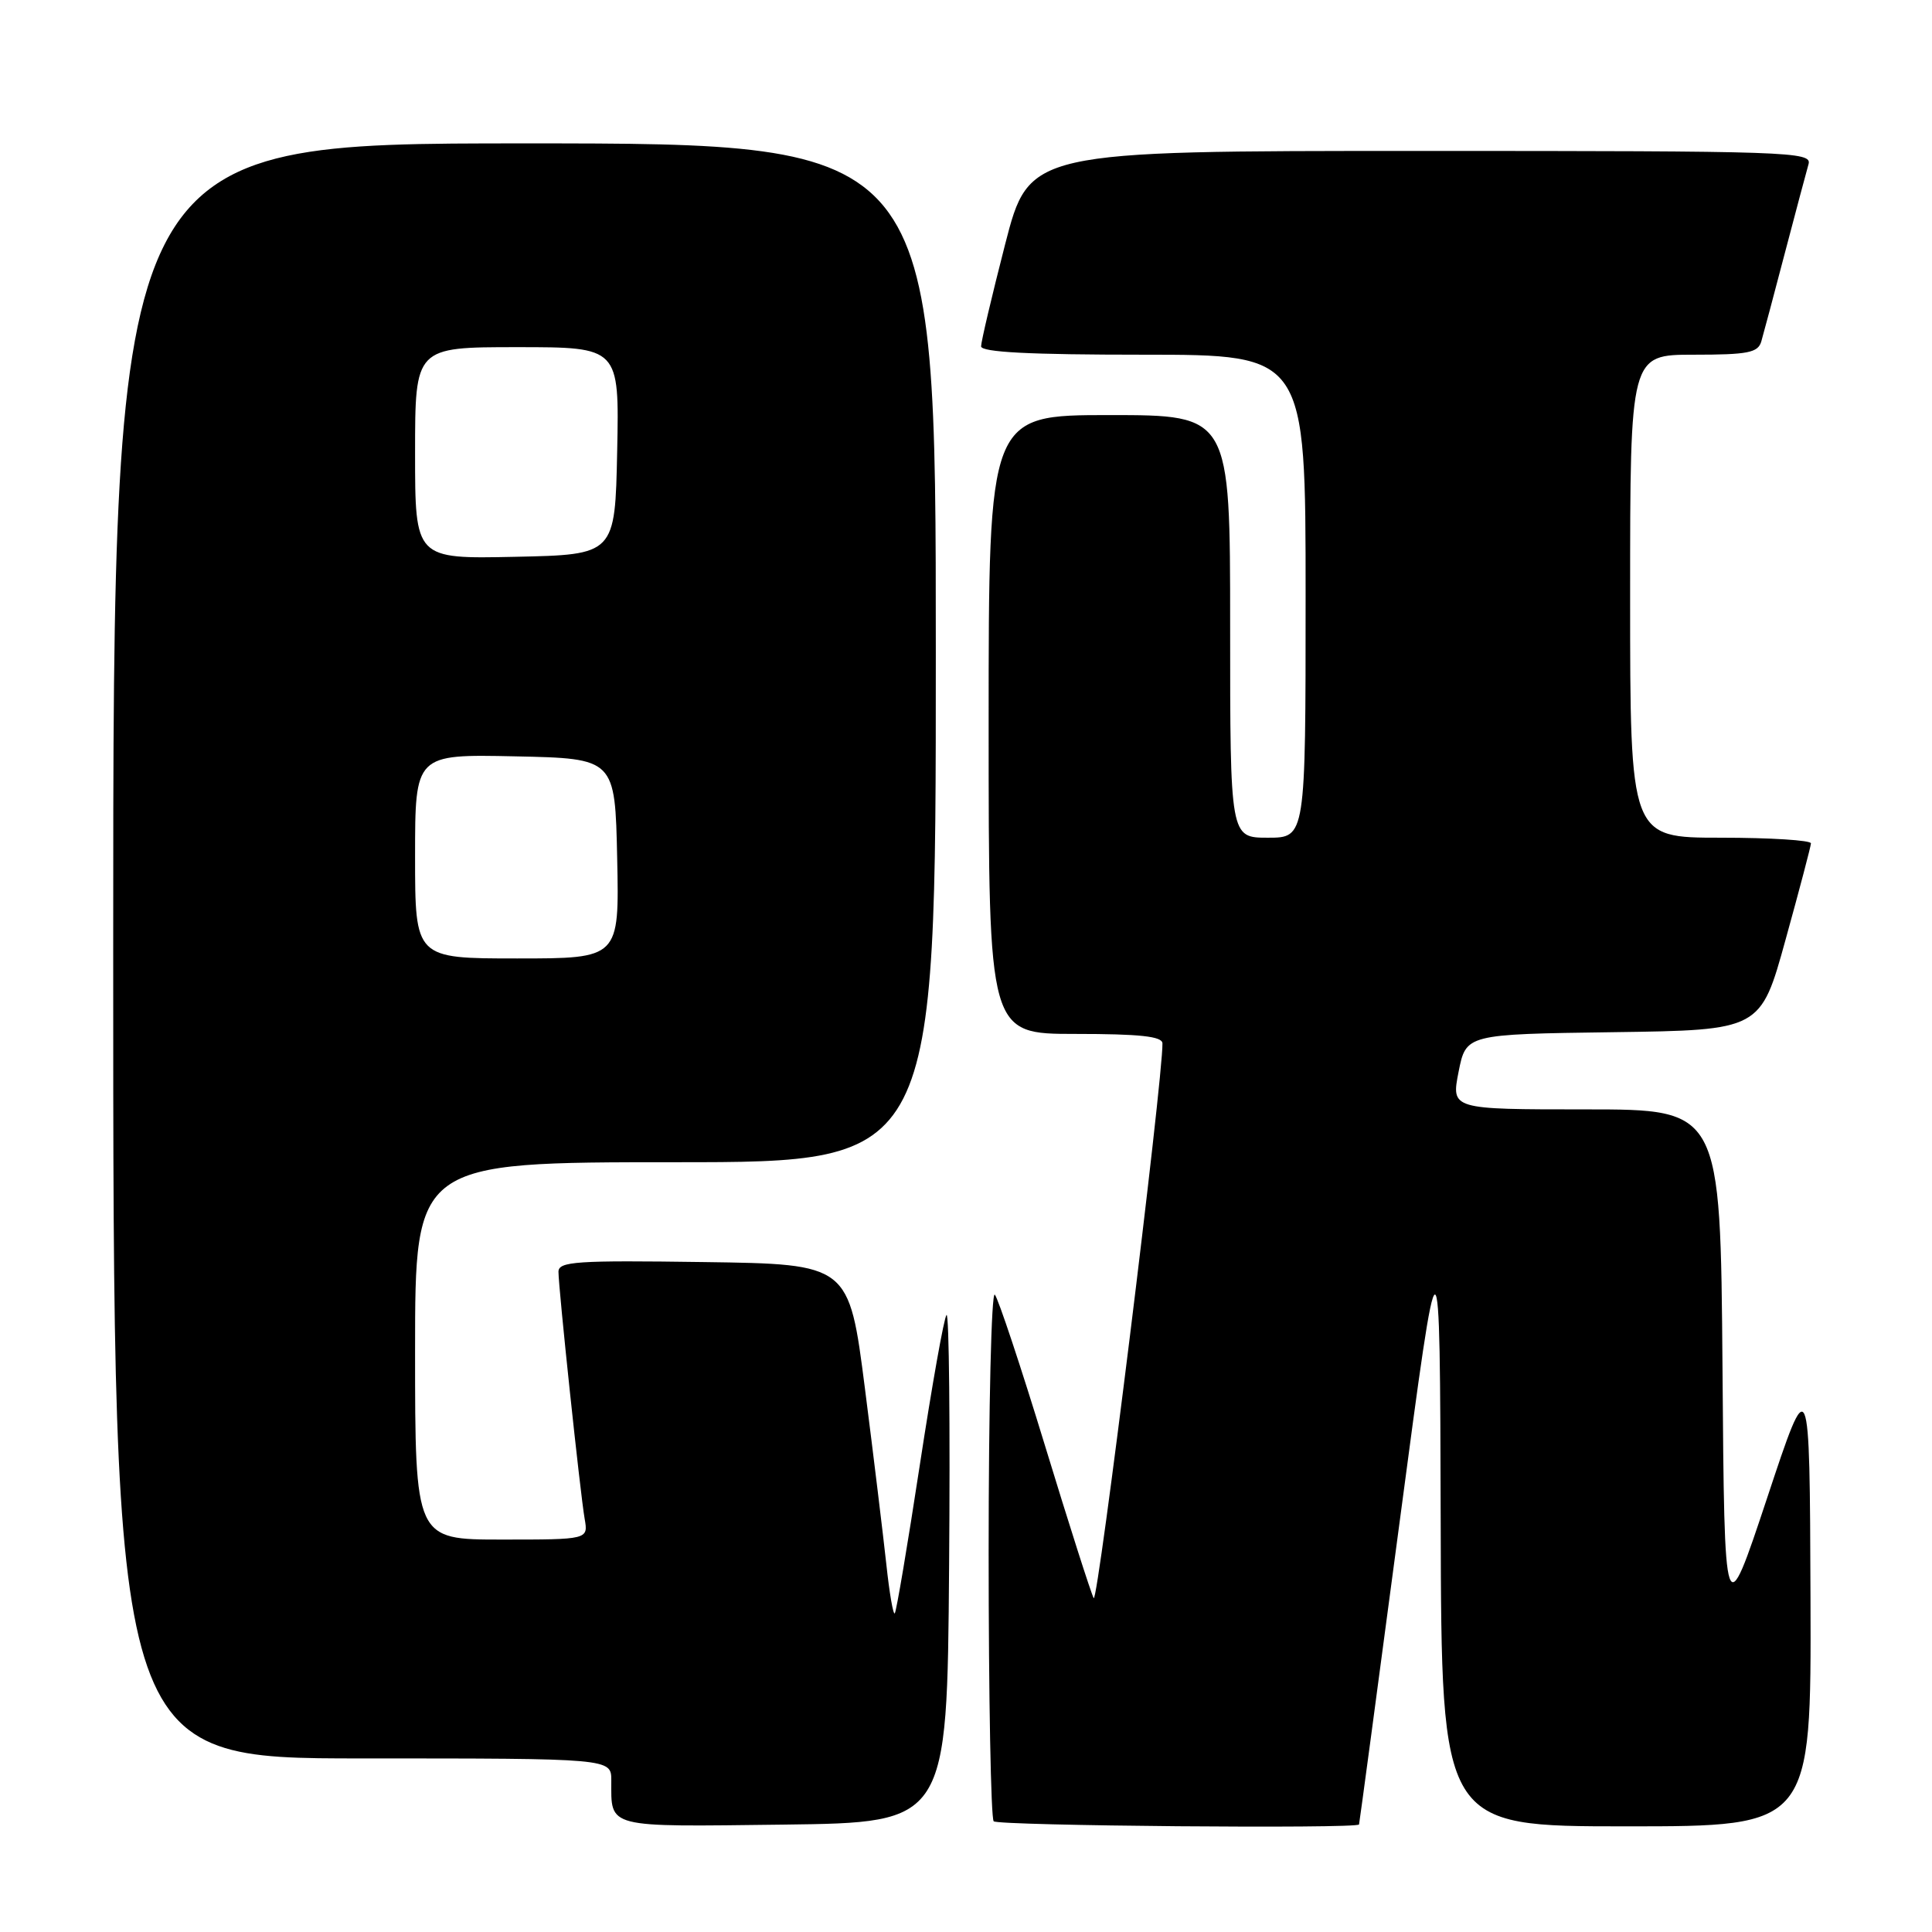 <?xml version="1.0" encoding="UTF-8" standalone="no"?>
<!DOCTYPE svg PUBLIC "-//W3C//DTD SVG 1.1//EN" "http://www.w3.org/Graphics/SVG/1.1/DTD/svg11.dtd" >
<svg xmlns="http://www.w3.org/2000/svg" xmlns:xlink="http://www.w3.org/1999/xlink" version="1.1" viewBox="0 0 256 256">
 <g >
 <path fill="currentColor"
d=" M 125.76 207.57 C 125.91 188.91 125.76 173.91 125.42 174.24 C 125.09 174.58 123.50 183.52 121.88 194.12 C 120.26 204.72 118.77 213.57 118.56 213.78 C 118.35 213.99 117.85 211.08 117.45 207.33 C 117.04 203.57 115.77 193.07 114.61 184.00 C 112.50 167.50 112.50 167.50 93.25 167.23 C 76.34 166.99 74.00 167.15 74.00 168.52 C 74.00 170.68 76.88 197.87 77.47 201.25 C 77.95 204.00 77.95 204.00 66.47 204.00 C 55.00 204.00 55.00 204.00 55.00 179.00 C 55.00 154.00 55.00 154.00 89.50 154.00 C 124.00 154.00 124.00 154.00 124.00 86.50 C 124.00 19.00 124.00 19.00 69.50 19.00 C 15.00 19.00 15.00 19.00 15.00 126.00 C 15.00 233.00 15.00 233.00 48.00 233.00 C 81.00 233.00 81.00 233.00 81.00 235.92 C 81.00 242.29 80.11 242.06 103.86 241.77 C 125.50 241.50 125.50 241.50 125.76 207.57 Z  M 180.08 241.75 C 180.13 241.61 182.56 223.50 185.48 201.50 C 190.79 161.50 190.79 161.50 190.90 201.75 C 191.00 242.00 191.00 242.00 215.50 242.00 C 240.00 242.00 240.00 242.00 239.90 211.75 C 239.79 181.50 239.79 181.50 234.15 198.50 C 228.50 215.50 228.50 215.50 228.24 181.25 C 227.97 147.00 227.97 147.00 210.13 147.00 C 192.29 147.00 192.29 147.00 193.27 142.02 C 194.26 137.04 194.26 137.04 213.77 136.77 C 233.29 136.50 233.29 136.50 236.60 124.50 C 238.43 117.90 239.94 112.16 239.96 111.75 C 239.98 111.34 234.60 111.00 228.00 111.00 C 216.00 111.00 216.00 111.00 216.00 79.00 C 216.00 47.00 216.00 47.00 224.43 47.00 C 231.60 47.00 232.94 46.74 233.38 45.25 C 233.66 44.29 235.07 39.00 236.51 33.50 C 237.96 28.00 239.36 22.71 239.64 21.75 C 240.11 20.10 237.19 20.00 188.25 20.00 C 136.37 20.00 136.37 20.00 133.18 32.39 C 131.43 39.21 130.00 45.28 130.00 45.89 C 130.00 46.67 136.44 47.00 151.50 47.00 C 173.00 47.00 173.00 47.00 173.00 79.00 C 173.00 111.00 173.00 111.00 168.00 111.00 C 163.00 111.00 163.00 111.00 163.00 83.00 C 163.00 55.00 163.00 55.00 147.00 55.00 C 131.00 55.00 131.00 55.00 131.00 96.00 C 131.00 137.00 131.00 137.00 142.50 137.00 C 151.02 137.00 154.01 137.32 154.03 138.25 C 154.13 142.79 145.46 212.77 144.92 211.76 C 144.55 211.07 141.64 201.95 138.45 191.50 C 135.26 181.05 132.27 172.07 131.82 171.55 C 131.37 171.03 131.00 186.37 131.00 205.63 C 131.00 224.90 131.30 240.97 131.67 241.33 C 132.27 241.93 179.89 242.34 180.08 241.75 Z  M 55.00 113.47 C 55.00 99.94 55.00 99.94 68.25 100.22 C 81.50 100.50 81.50 100.50 81.78 113.75 C 82.06 127.00 82.06 127.00 68.53 127.00 C 55.00 127.00 55.00 127.00 55.00 113.47 Z  M 55.00 60.03 C 55.00 46.00 55.00 46.00 68.53 46.00 C 82.06 46.00 82.06 46.00 81.78 59.75 C 81.50 73.50 81.50 73.50 68.25 73.78 C 55.00 74.06 55.00 74.06 55.00 60.03 Z "/>
</g>
</svg>